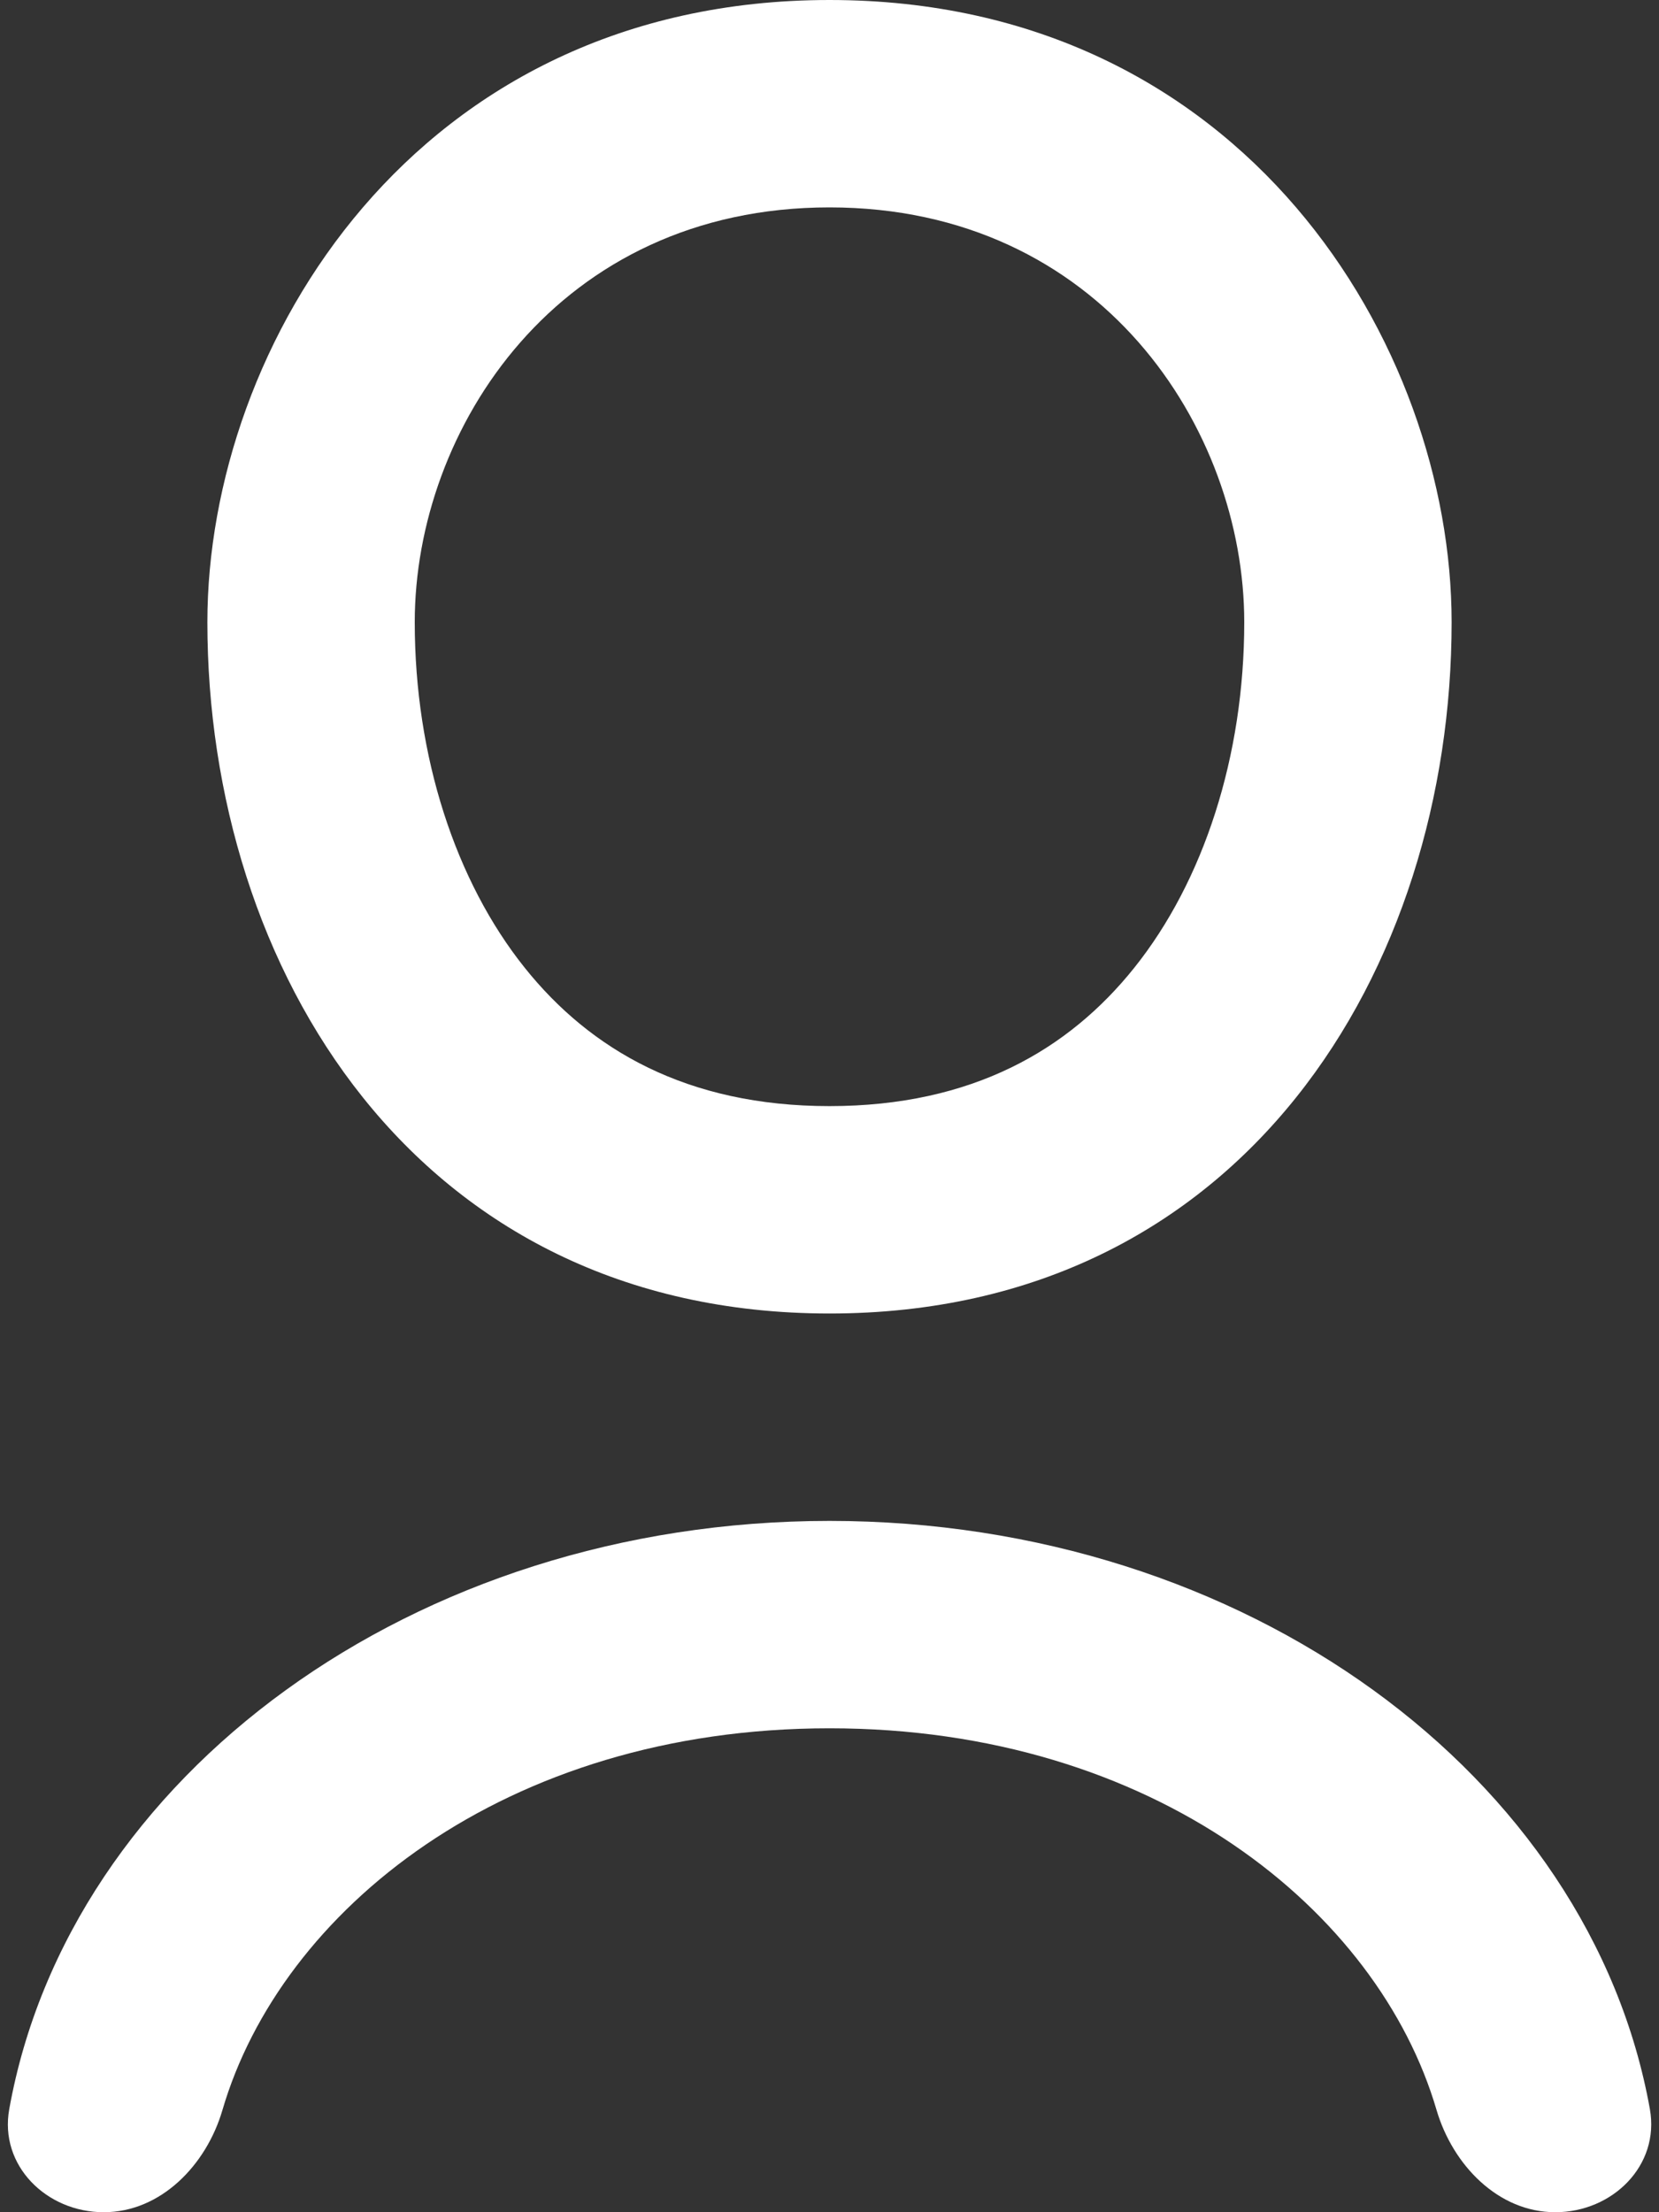 <svg width="12" height="16" viewBox="0 0 12 16" fill="none" xmlns="http://www.w3.org/2000/svg">
<rect x="0" y="0" width="12" height="16" fill="#333333" stroke="none"/>
<path fill-rule="evenodd" clip-rule="evenodd" d="M10.5 4.5C10.5 7 9 9.5 6 9.5C3 9.5 1.5 7 1.5 4.5C1.5 2.5 3 0 6 0C9 0 10.5 2.5 10.5 4.5ZM9 4.5C9 5.47 8.706 6.373 8.204 7C7.732 7.59 7.035 8 6 8C4.966 8 4.268 7.59 3.796 7C3.294 6.373 3 5.47 3 4.5C3 3.103 4.037 1.5 6 1.5C7.963 1.5 9 3.103 9 4.5Z" fill="white"/>
<path d="M11.934 15.254C11.502 12.846 9.01 11 6 11C2.991 11 0.499 12.846 0.067 15.254C-0.007 15.662 0.336 16 0.75 16C1.164 16 1.493 15.658 1.609 15.261C2.03 13.822 3.648 12.5 6 12.5C8.352 12.5 9.97 13.822 10.391 15.261C10.508 15.658 10.836 16 11.25 16C11.664 16 12.007 15.662 11.934 15.254Z" fill="white"/>
</svg>
